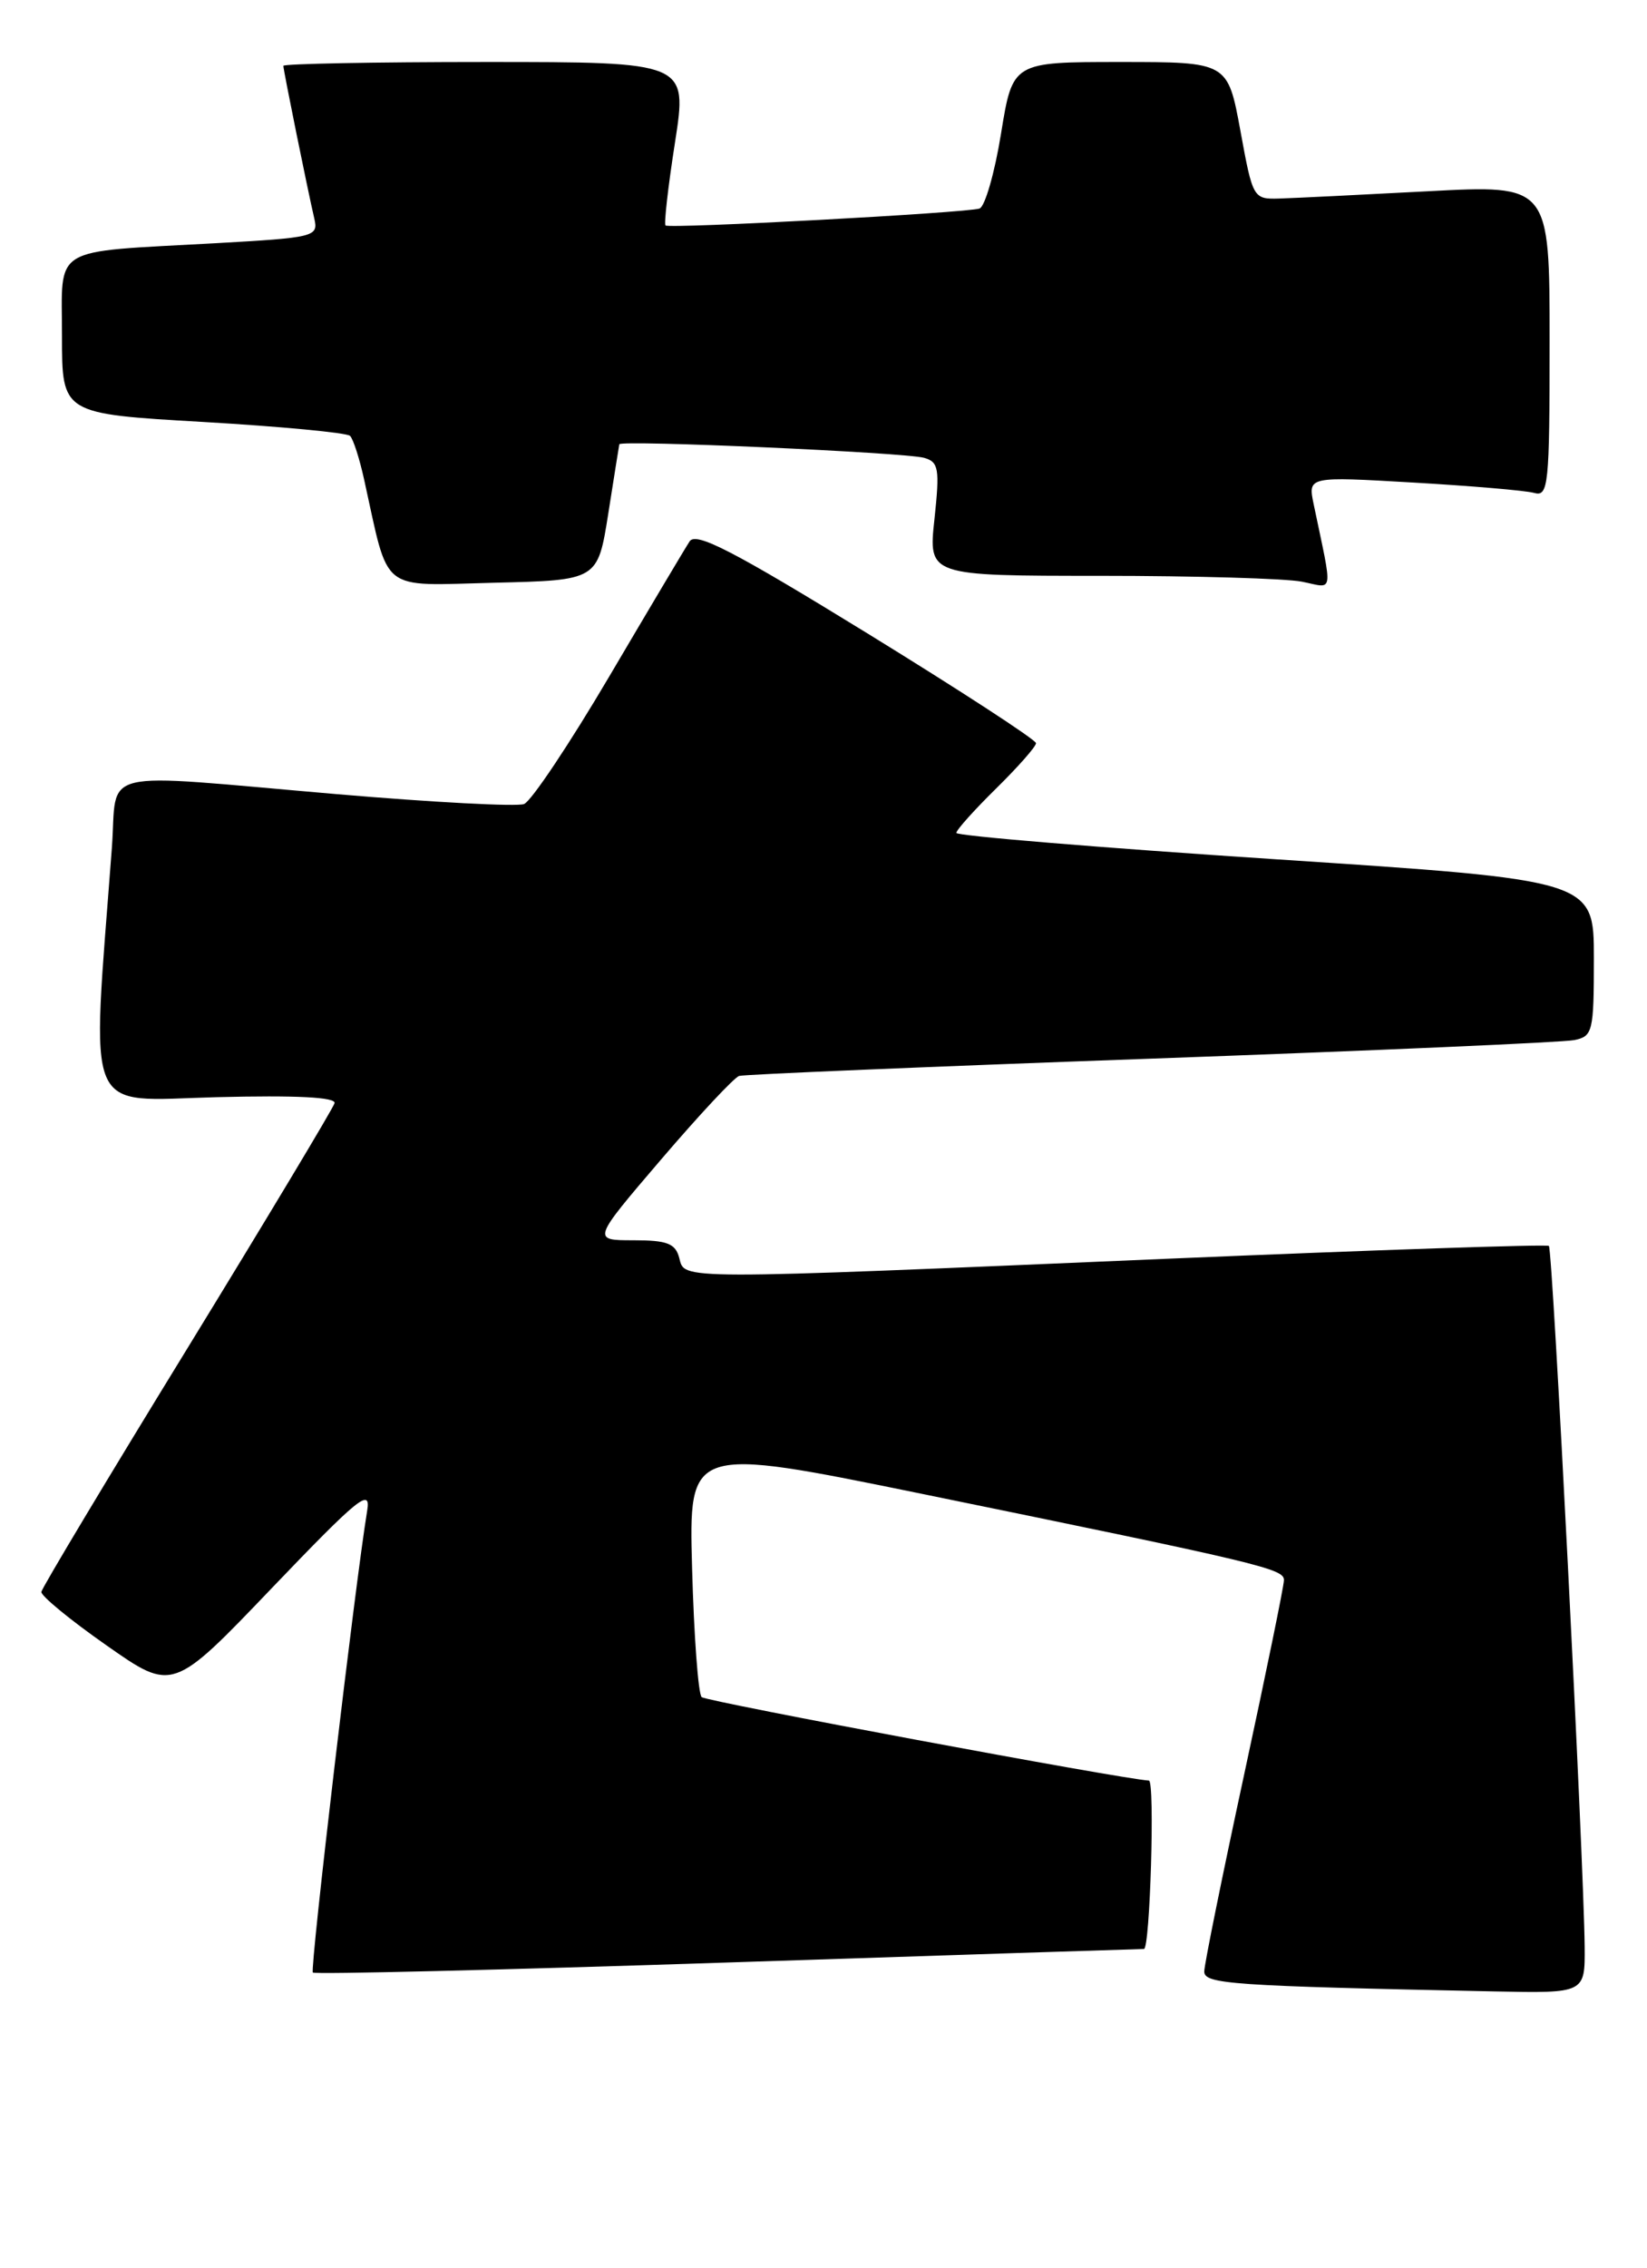 <?xml version="1.0" encoding="UTF-8" standalone="no"?>
<!DOCTYPE svg PUBLIC "-//W3C//DTD SVG 1.1//EN" "http://www.w3.org/Graphics/SVG/1.1/DTD/svg11.dtd" >
<svg xmlns="http://www.w3.org/2000/svg" xmlns:xlink="http://www.w3.org/1999/xlink" version="1.1" viewBox="0 0 186 256">
 <g >
 <path fill="currentColor"
d=" M 178.96 219.75 C 178.87 210.16 175.35 141.01 174.92 140.64 C 174.69 140.44 155.38 141.09 132.00 142.08 C 75.84 144.48 77.36 144.48 76.71 142.00 C 76.28 140.36 75.35 140.00 71.52 140.00 C 66.86 140.00 66.86 140.00 74.66 130.88 C 78.95 125.87 82.91 121.62 83.48 121.45 C 84.04 121.28 104.97 120.40 130.00 119.50 C 155.03 118.60 176.51 117.66 177.75 117.41 C 179.88 116.99 180.00 116.49 180.00 108.16 C 180.00 99.35 180.00 99.35 144.00 96.99 C 124.20 95.69 108.00 94.35 108.00 94.02 C 108.00 93.69 110.03 91.43 112.50 89.00 C 114.97 86.57 117.00 84.27 117.00 83.89 C 117.00 83.51 108.40 77.92 97.90 71.46 C 82.81 62.19 78.60 60.01 77.88 61.11 C 77.38 61.87 73.30 68.73 68.81 76.35 C 64.32 83.97 59.99 90.45 59.18 90.76 C 58.38 91.07 48.90 90.57 38.11 89.65 C 10.31 87.27 13.32 86.55 12.63 95.75 C 10.31 126.61 9.31 124.24 24.41 123.85 C 33.48 123.62 37.96 123.85 37.78 124.53 C 37.62 125.10 30.14 137.56 21.15 152.22 C 12.15 166.88 4.74 179.24 4.67 179.69 C 4.61 180.13 7.92 182.86 12.03 185.73 C 19.50 190.97 19.50 190.97 30.73 179.23 C 40.48 169.05 41.90 167.90 41.47 170.50 C 40.12 178.70 34.98 222.32 35.33 222.66 C 35.55 222.88 56.57 222.37 82.06 221.53 C 107.54 220.69 128.75 220.00 129.19 220.00 C 129.88 220.00 130.44 201.02 129.75 200.99 C 126.82 200.84 79.73 192.06 79.24 191.57 C 78.85 191.19 78.37 184.65 78.16 177.05 C 77.78 163.24 77.78 163.24 104.14 168.63 C 142.48 176.48 145.00 177.08 145.00 178.36 C 145.00 179.00 142.97 188.89 140.50 200.33 C 138.03 211.78 136.00 221.78 136.00 222.54 C 136.00 223.96 138.96 224.17 168.75 224.79 C 179.00 225.00 179.00 225.00 178.96 219.75 Z  M 68.69 58.00 C 69.34 53.88 69.90 50.34 69.94 50.15 C 70.03 49.64 102.18 51.07 104.36 51.68 C 106.01 52.15 106.14 52.89 105.53 58.60 C 104.84 65.00 104.84 65.00 124.30 65.00 C 135.00 65.00 145.23 65.30 147.03 65.66 C 150.69 66.39 150.54 67.38 148.35 56.89 C 147.71 53.78 147.71 53.78 159.60 54.47 C 166.15 54.85 172.29 55.37 173.25 55.64 C 174.87 56.10 175.00 54.82 175.00 38.50 C 175.00 20.86 175.00 20.86 161.25 21.59 C 153.69 21.99 146.15 22.36 144.50 22.41 C 141.53 22.50 141.48 22.41 140.08 14.75 C 138.65 7.00 138.65 7.00 126.51 7.00 C 114.36 7.00 114.36 7.00 113.05 15.08 C 112.33 19.53 111.23 23.33 110.62 23.54 C 109.14 24.03 75.60 25.84 75.16 25.45 C 74.97 25.28 75.45 21.06 76.23 16.07 C 77.64 7.00 77.64 7.00 54.82 7.00 C 42.27 7.00 32.00 7.20 32.00 7.43 C 32.00 7.91 34.70 21.23 35.49 24.65 C 35.97 26.73 35.60 26.82 24.24 27.46 C 5.52 28.50 7.00 27.61 7.00 37.94 C 7.00 46.71 7.00 46.71 22.94 47.63 C 31.71 48.14 39.18 48.85 39.53 49.20 C 39.89 49.55 40.61 51.79 41.13 54.17 C 43.99 67.09 42.73 66.10 55.80 65.78 C 67.50 65.50 67.50 65.50 68.69 58.00 Z "/>
</g>
</svg>